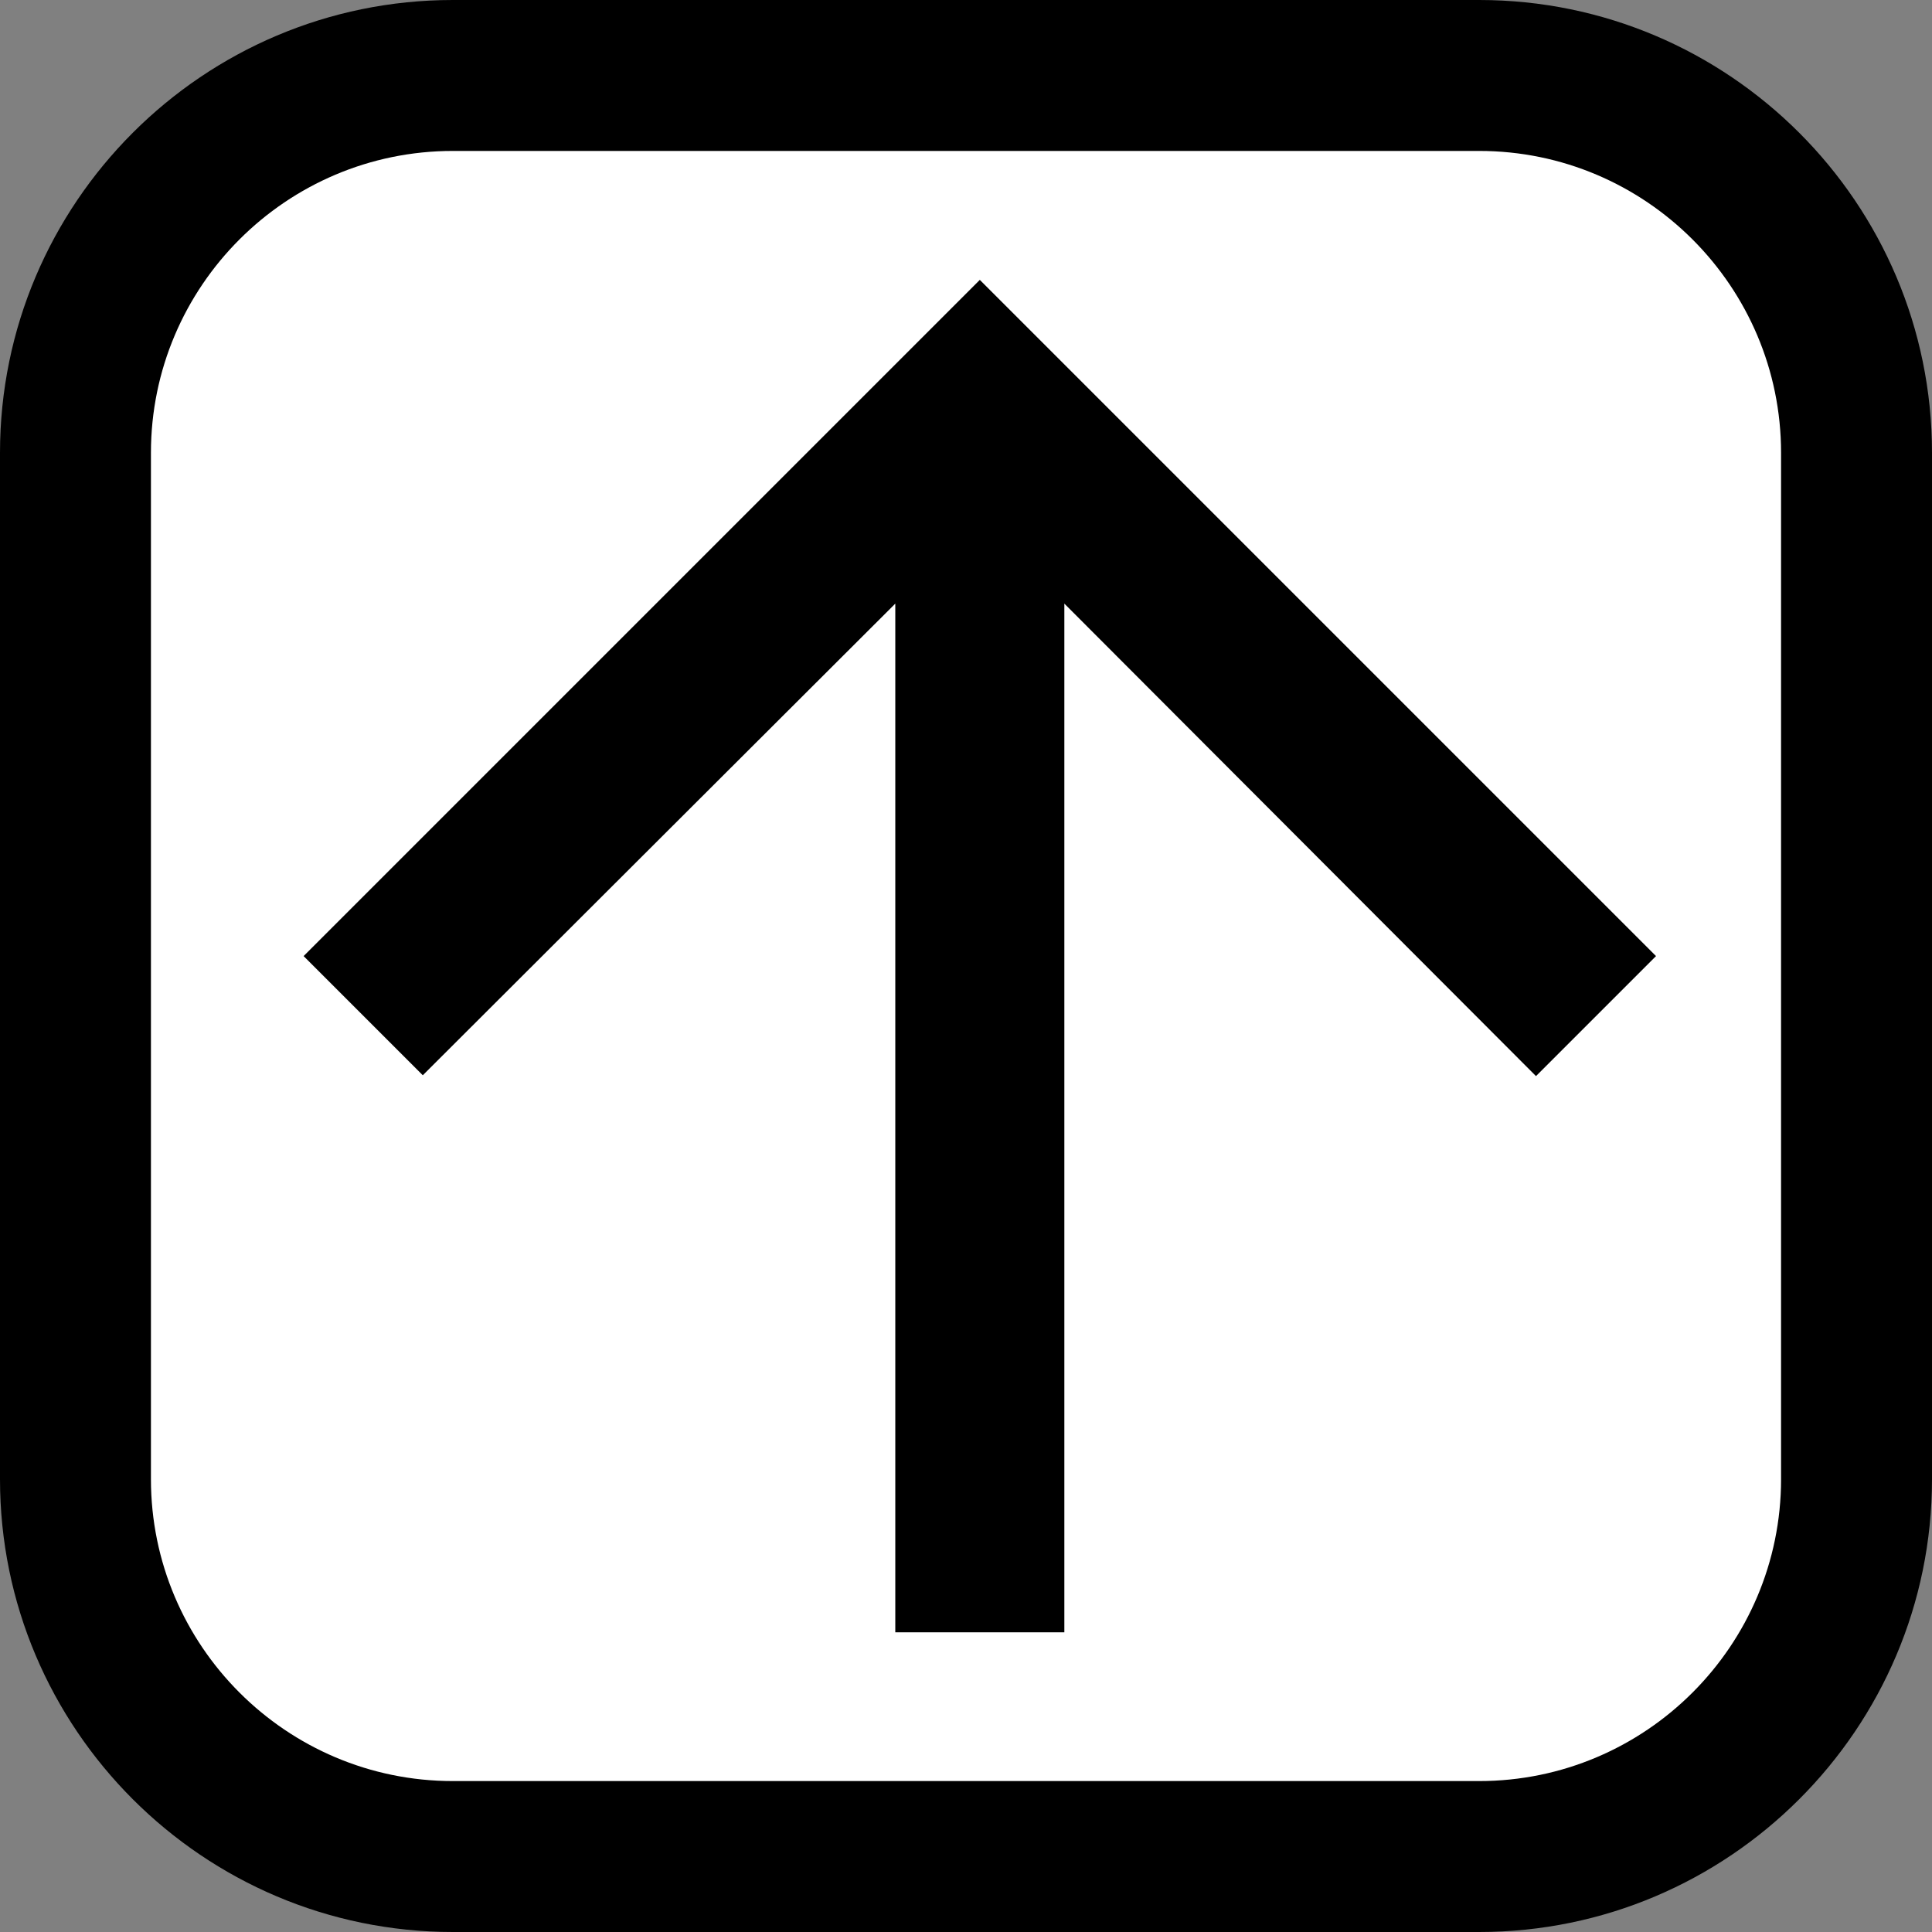 <?xml version="1.0" encoding="UTF-8" standalone="no"?>
<svg
   xmlns:dc="http://purl.org/dc/elements/1.1/"
   xmlns:cc="http://creativecommons.org/ns#"
   xmlns:rdf="http://www.w3.org/1999/02/22-rdf-syntax-ns#"
   xmlns:svg="http://www.w3.org/2000/svg"
   xmlns="http://www.w3.org/2000/svg"
   xmlns:sodipodi="http://sodipodi.sourceforge.net/DTD/sodipodi-0.dtd"
   xmlns:inkscape="http://www.inkscape.org/namespaces/inkscape"
   id="Layer_1"
   enable-background="new 0 0 512 512"
   height="512"
   viewBox="0 0 512 512"
   width="512"
   version="1.1"
   sodipodi:docname="upload.svg"
   inkscape:version="0.92.3 (2405546, 2018-03-11)">
  <rect x="0" y="0" width="512" height="512" fill="#808080" stroke="none"/>
  <defs
     id="defs2260" />
  <sodipodi:namedview
     pagecolor="#ffffff"
     bordercolor="#666666"
     borderopacity="1"
     objecttolerance="10"
     gridtolerance="10"
     guidetolerance="10"
     inkscape:pageopacity="0"
     inkscape:pageshadow="2"
     inkscape:window-width="2400"
     inkscape:window-height="1465"
     id="namedview2258"
     showgrid="false"
     inkscape:zoom="1.3037281"
     inkscape:cx="-205.01695"
     inkscape:cy="256"
     inkscape:window-x="0"
     inkscape:window-y="0"
     inkscape:window-maximized="1"
     inkscape:current-layer="Layer_1" />
  <path
     style="image-rendering:auto"
     d="M 392,0 H 120 C 53.832,0 0,53.832 0,120 v 272 c 0,66.168 53.832,120 120,120 h 272 c 66.168,0 120,-53.832 120,-120 V 120 C 512,53.832 458.168,0 392,0 Z"
     id="path2276" />
  <path
     style="image-rendering:auto;fill:#ffffff;fill-opacity:1"
     d="m 472,392 c 0,44.112 -35.888,80 -80,80 H 120 C 75.888,472 40,436.112 40,392 V 120 C 40,75.888 75.888,40 120,40 h 272 c 44.112,0 80,35.888 80,80 z"
     id="path2274" />
  <path
     inkscape:connector-curvature="0"
     d="m 80.462,253.372 31.584,31.584 125.216,-124.992 v 272.608 h 44.8 v -272.608 l 124.992,125.216 31.808,-31.808 -179.2,-179.2 z"
     id="path3031"
     style="stroke-width:22.4" />
</svg>
